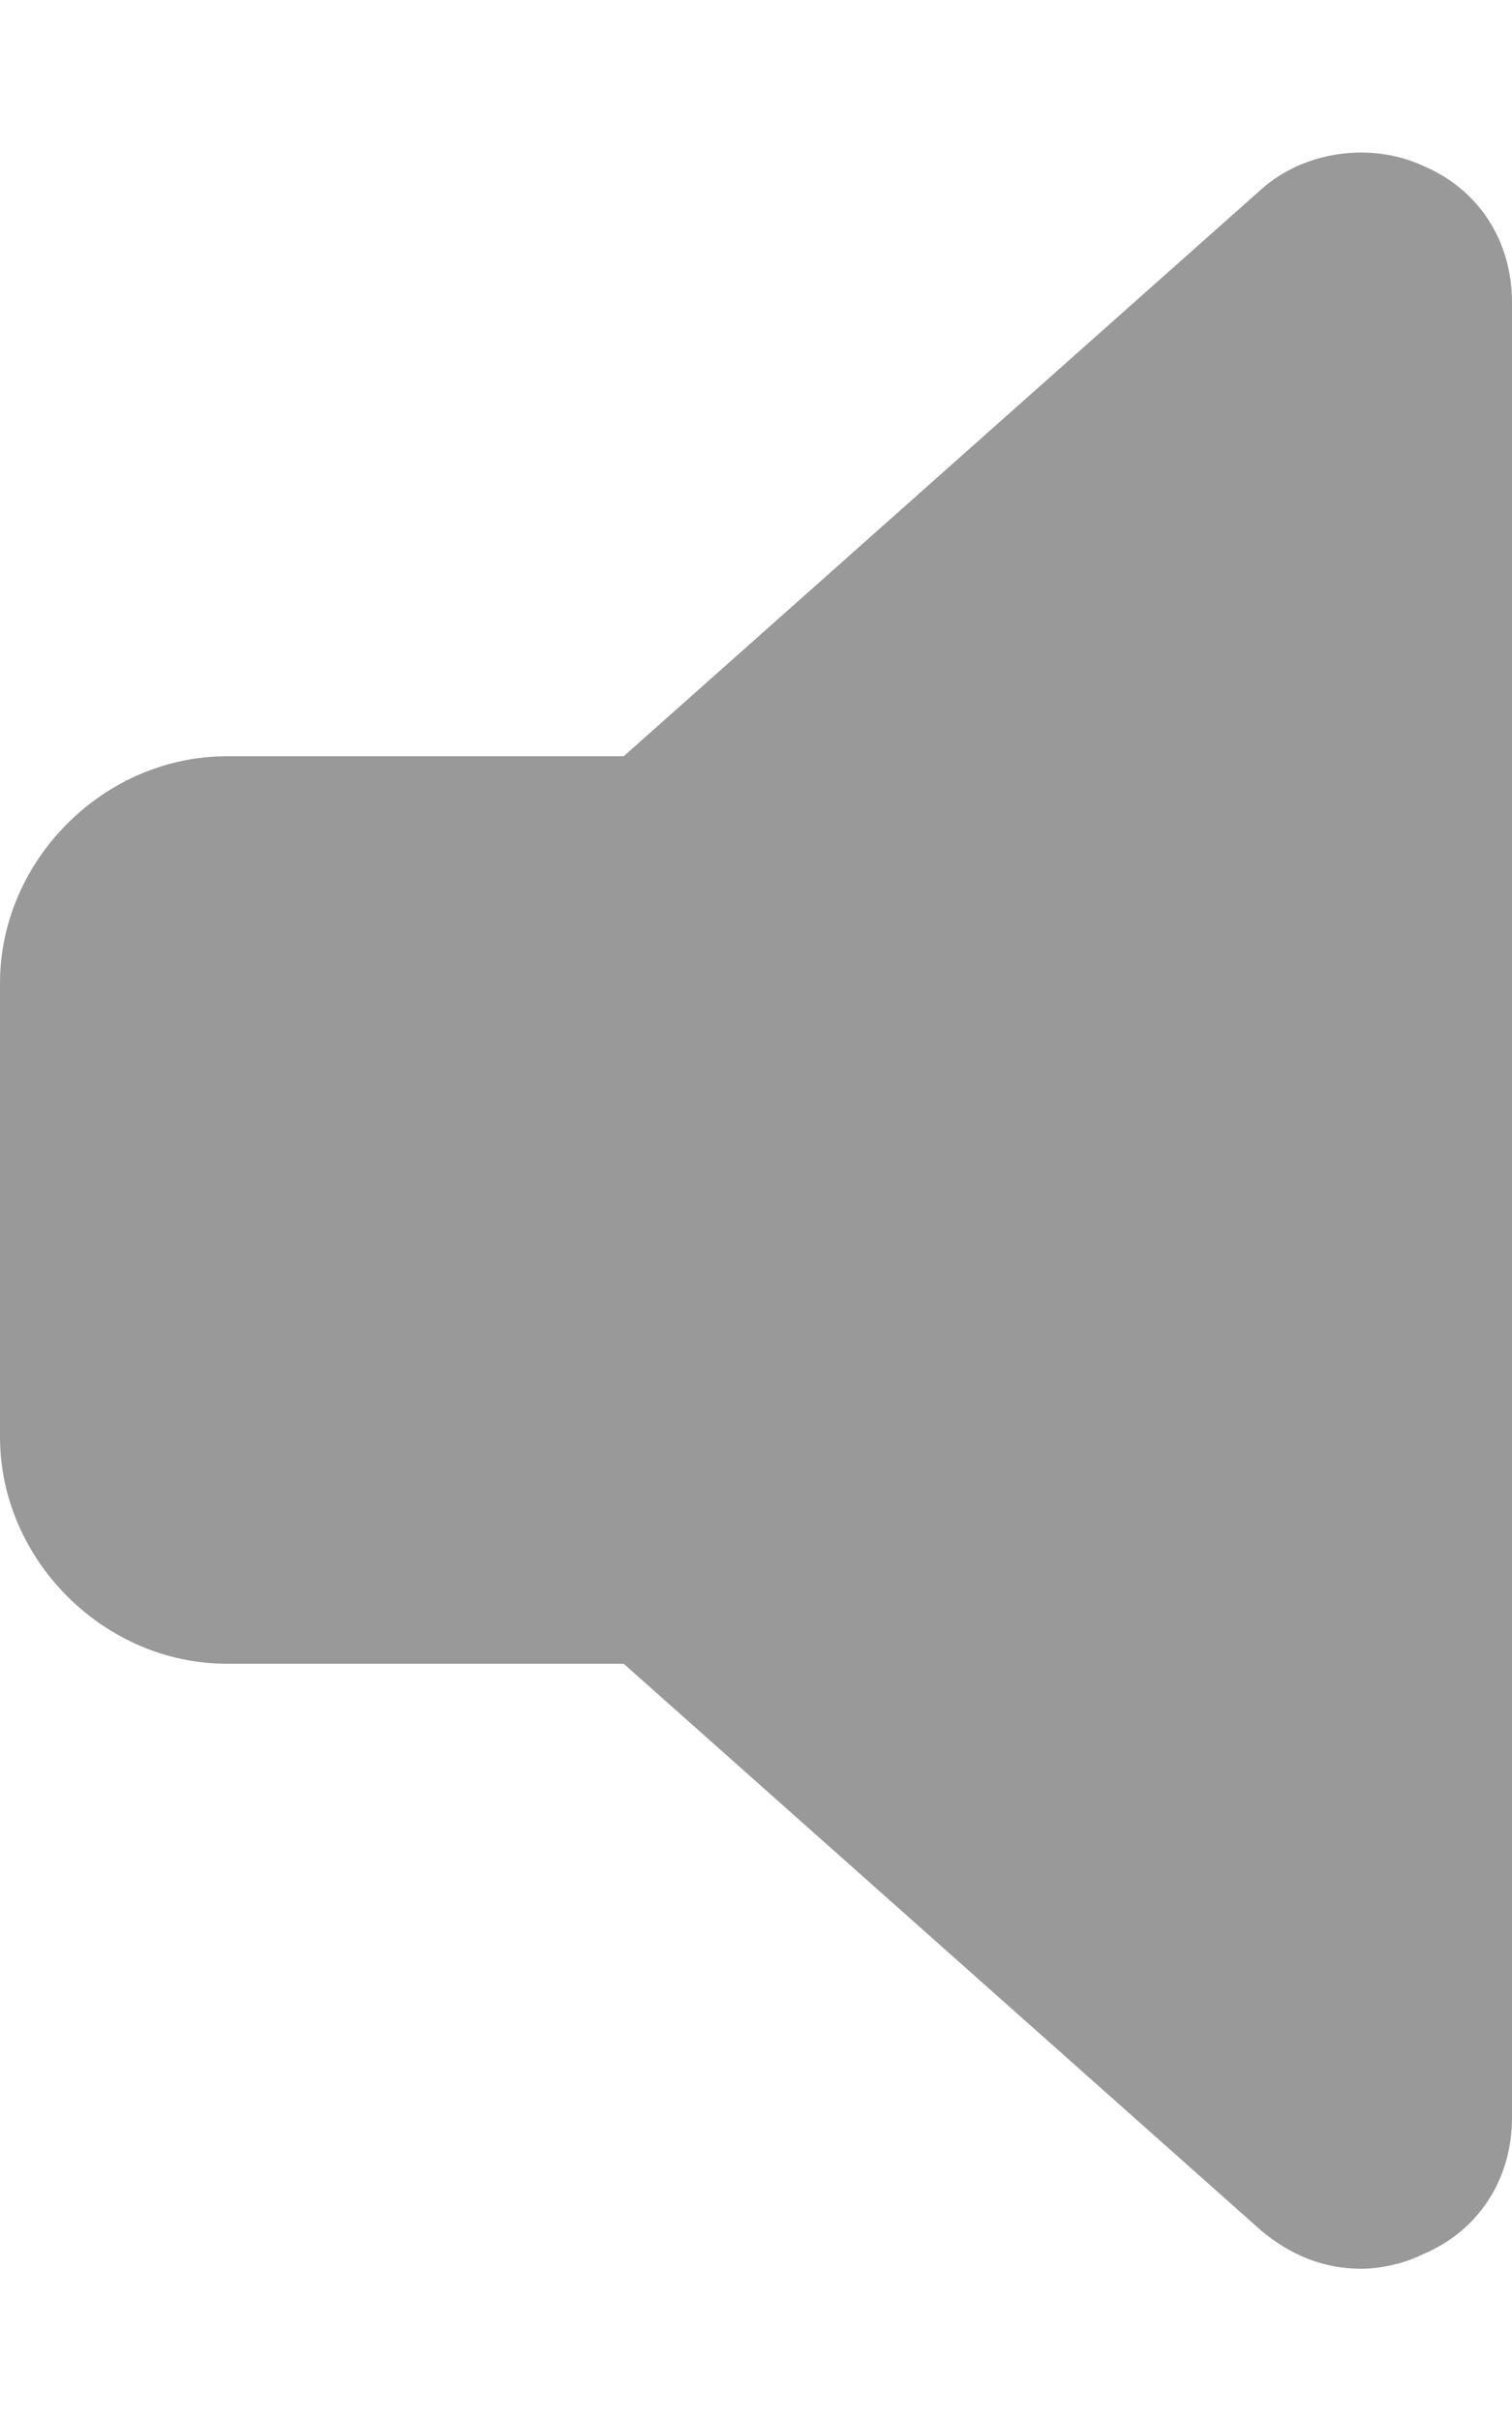 <svg xmlns="http://www.w3.org/2000/svg" viewBox="0 0 320 512"><!-- Font Awesome Pro 6.0.0-alpha1 by @fontawesome - https://fontawesome.com License - https://fontawesome.com/license (Commercial License) --><defs><style>.fa-secondary{opacity:.4}</style></defs><path d="M320 64V448C320 461 313 472 301 477C297 479 292 480 288 480C280 480 273 477 267 472L132 352H48C22 352 0 330 0 304V208C0 182 22 160 48 160H132L267 40C276 32 290 30 301 35C313 40 320 51 320 64Z" class="fa-secondary"/></svg>